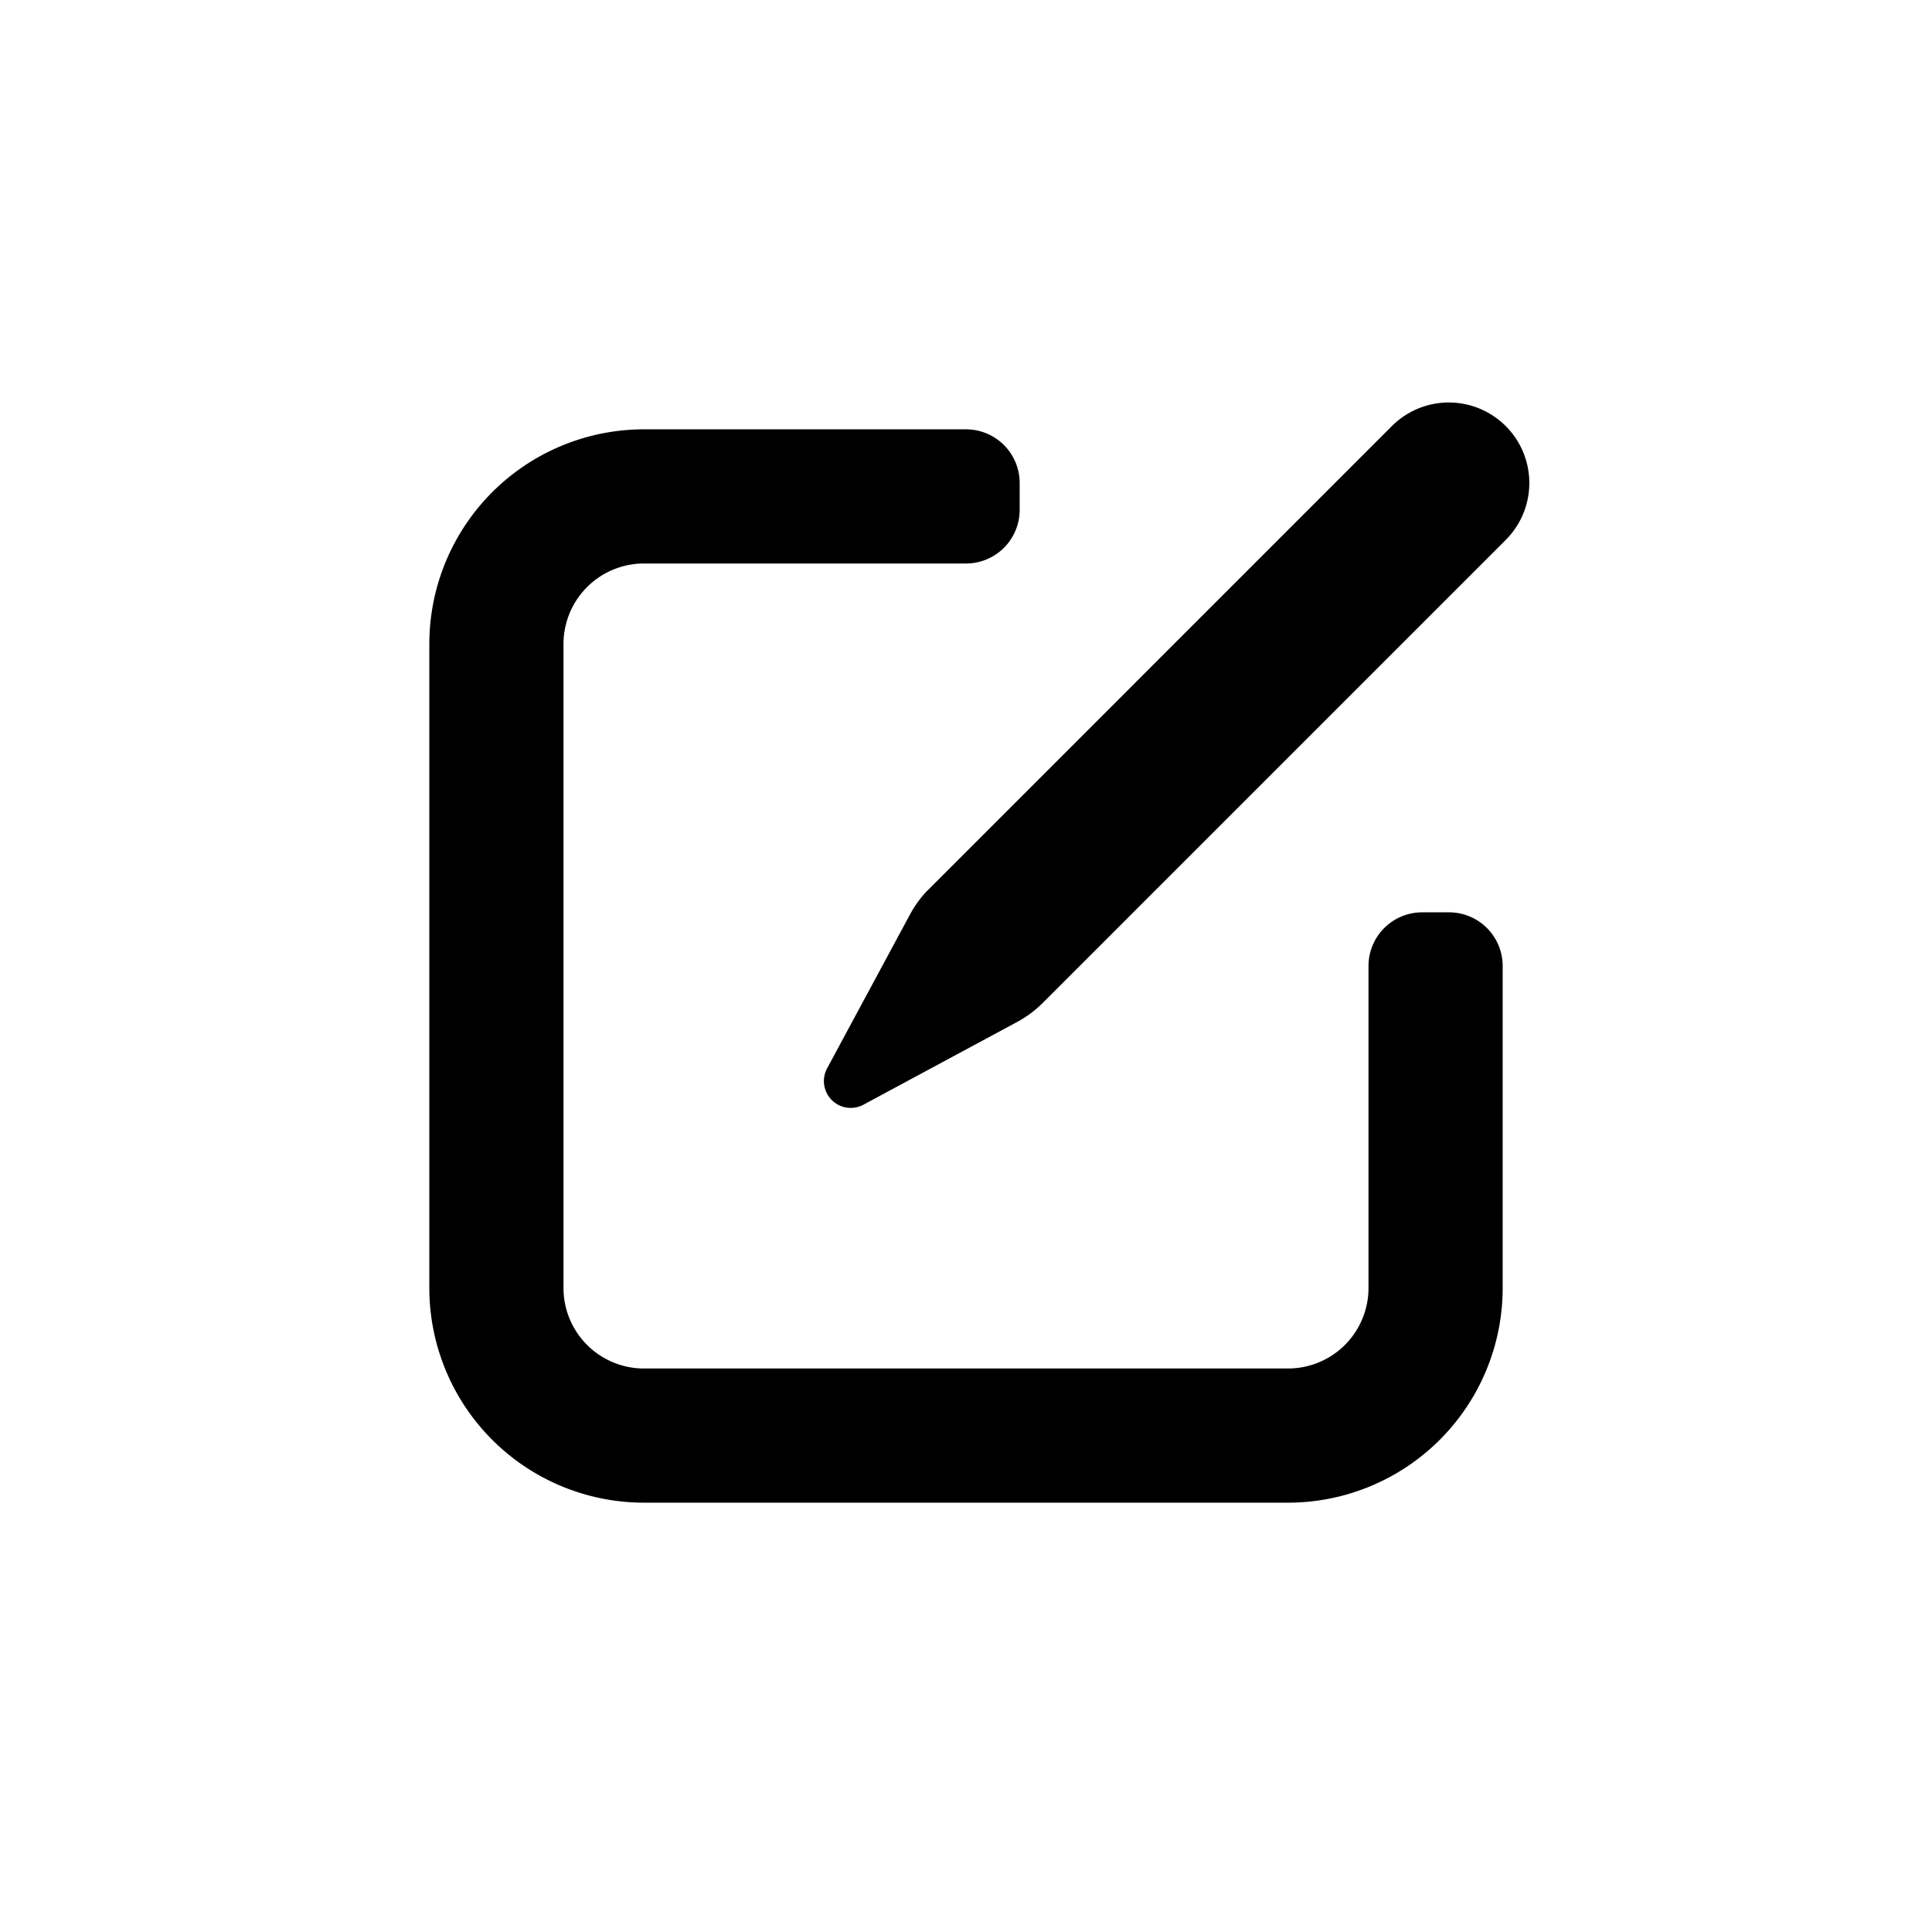 <svg xmlns="http://www.w3.org/2000/svg" viewBox="0 0 36 36" class="b6ax4al1 m4pnbp5e somyomsx ahndzqod g8r5yzqk" fill="currentColor" height="28" width="28"><path d="M17.305 16.57a1.998 1.998 0 00-.347.467l-1.546 2.87a.5.5 0 00.678.677l2.87-1.545c.171-.093.328-.21.466-.347l8.631-8.631a1.5 1.5 0 10-2.121-2.122l-8.631 8.632z"></path><path d="M18 10.5a1 1 0 001-1V9a1 1 0 00-1-1h-6a4 4 0 00-4 4v12a4 4 0 004 4h12a4 4 0 004-4v-6a1 1 0 00-1-1h-.5a1 1 0 00-1 1v6a1.5 1.5 0 01-1.5 1.5H12a1.5 1.5 0 01-1.5-1.5V12a1.5 1.5 0 011.5-1.5h6z"></path></svg>
